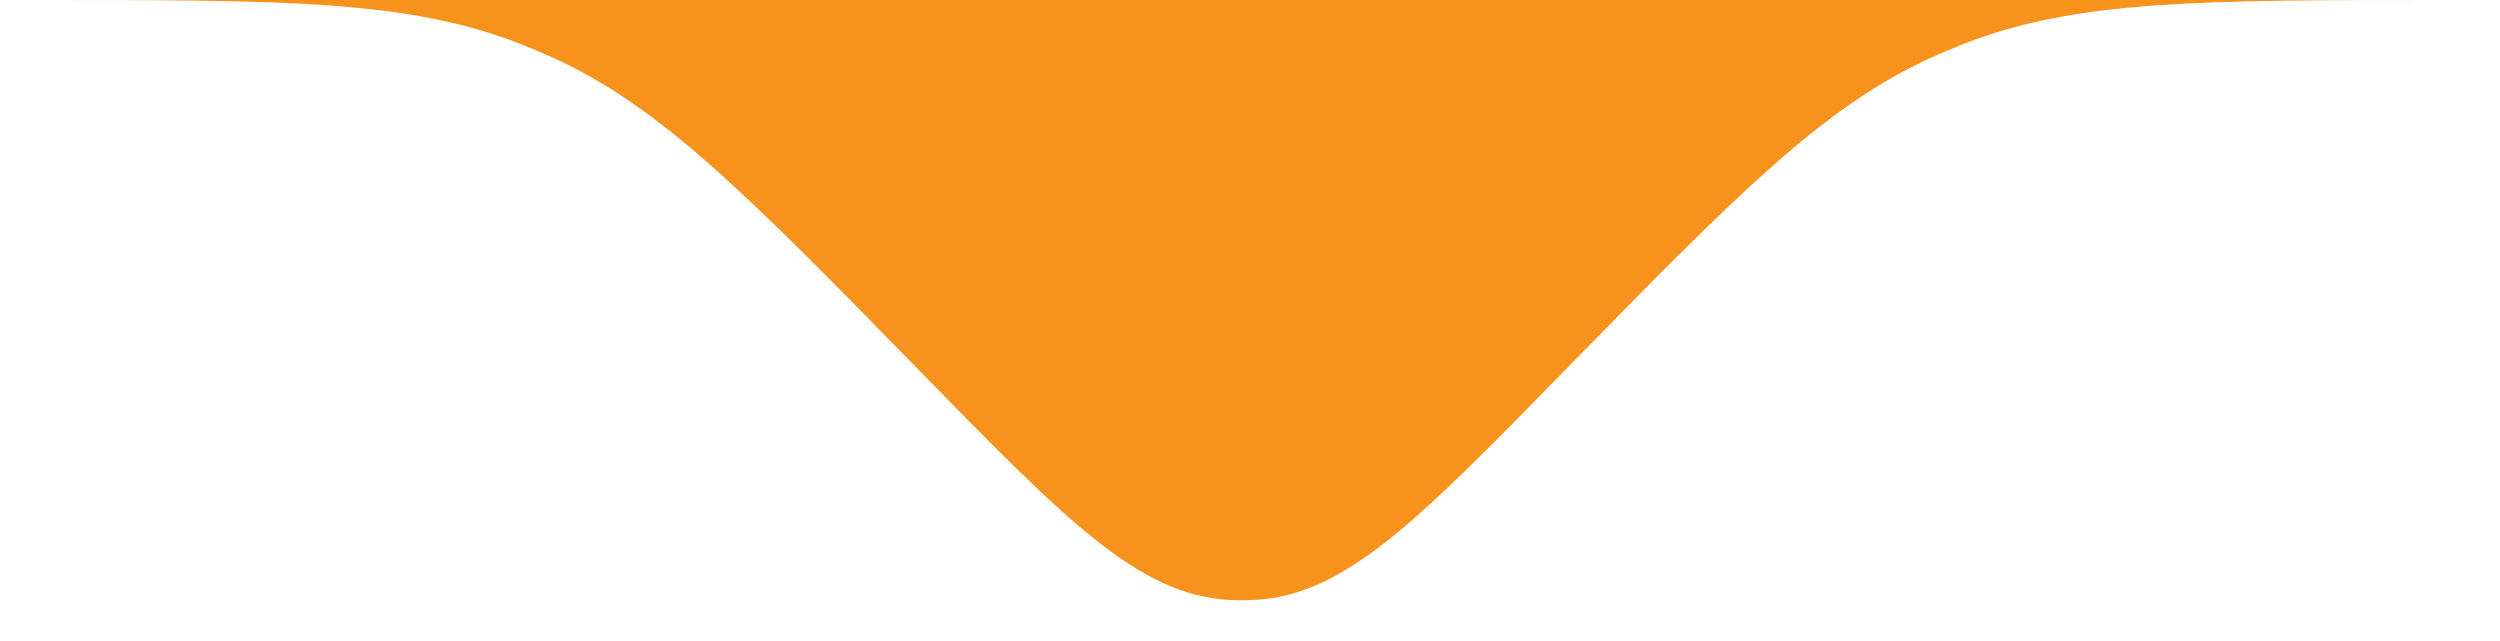 <svg width="39" height="10" viewBox="0 0 39 10" fill="none" xmlns="http://www.w3.org/2000/svg">
<path d="M38.173 0C34.324 0 32.399 -8.9407e-07 30.655 0.676C30.478 0.745 30.303 0.819 30.13 0.897C28.428 1.672 27.081 3.049 24.388 5.802C22.122 8.119 20.989 9.278 19.582 9.358C19.444 9.366 19.306 9.366 19.168 9.358C17.761 9.278 16.628 8.119 14.362 5.802L14.359 5.798C11.668 3.048 10.322 1.672 8.62 0.897C8.447 0.819 8.272 0.745 8.094 0.676C6.351 -8.9407e-07 4.426 0 0.577 0H38.173Z" fill="#F7921C"/>
</svg>

